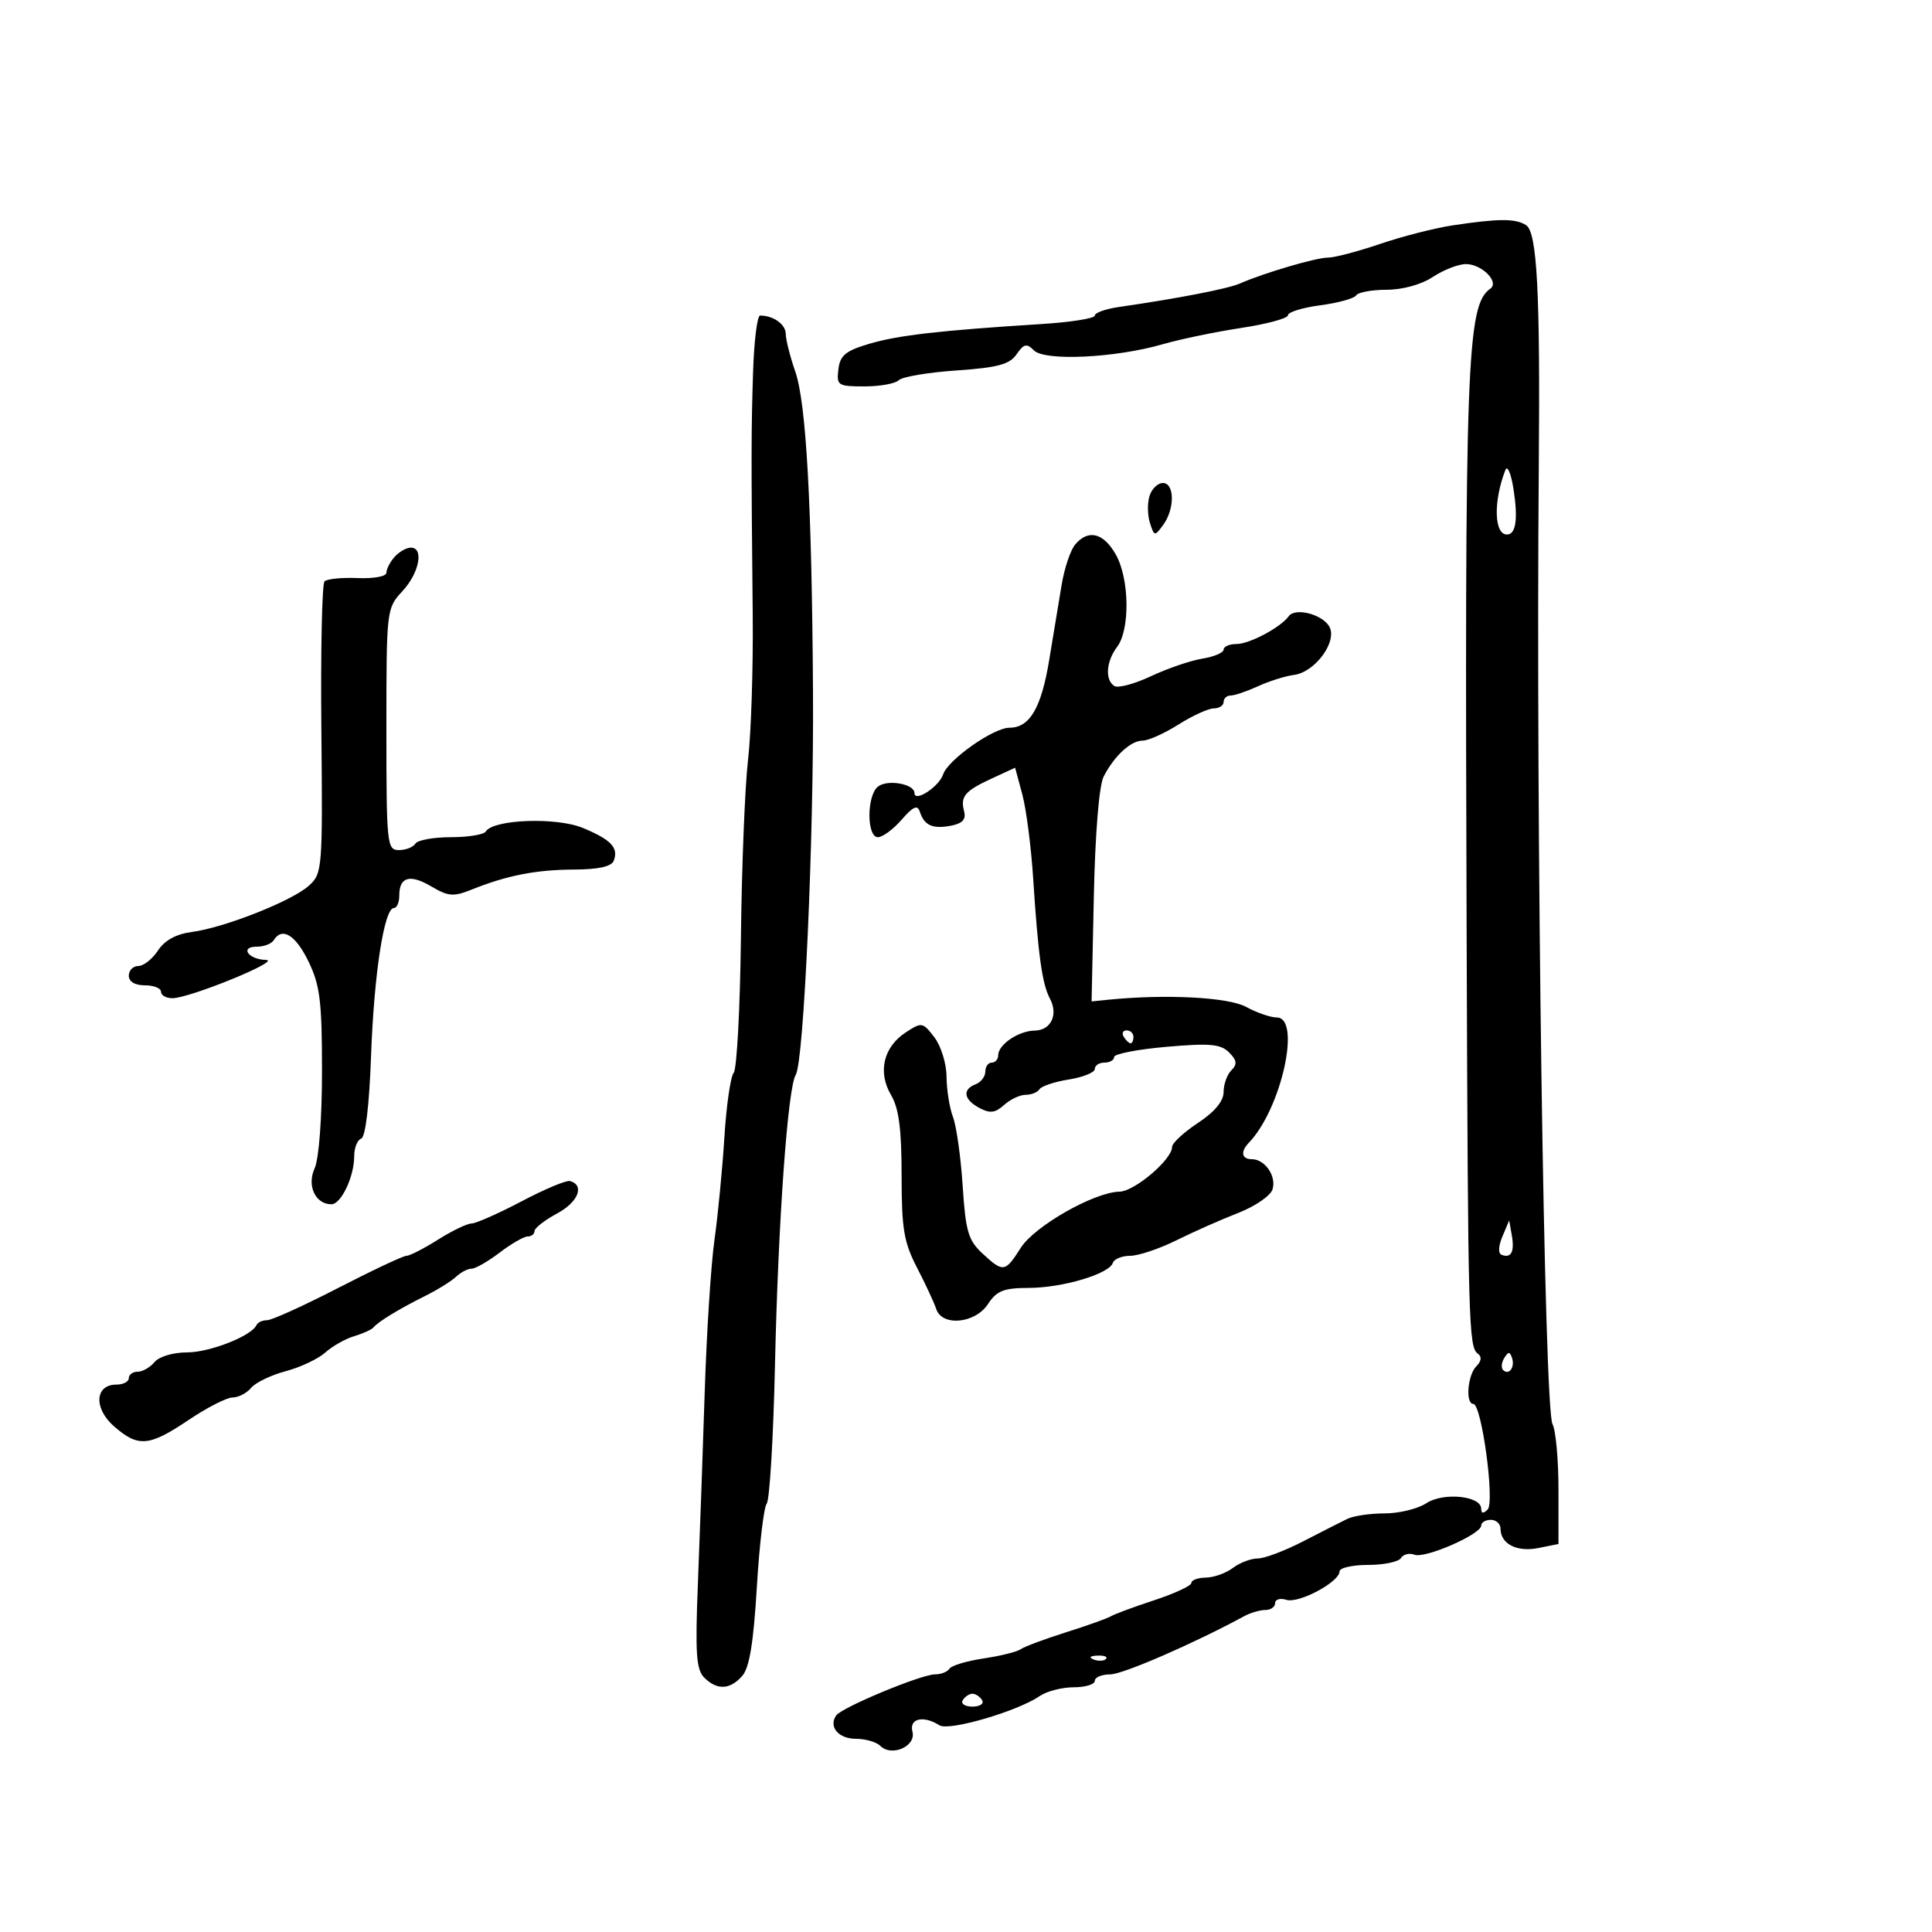 <svg xmlns="http://www.w3.org/2000/svg" width="300" height="300" viewBox="0 0 300 300" version="1.1">
	<path d="M 225.500 35.006 C 222.750 35.423, 217.702 36.717, 214.282 37.882 C 210.861 39.047, 207.229 40, 206.210 40 C 204.360 40, 196.286 42.376, 192.500 44.036 C 190.655 44.844, 182.895 46.347, 173.750 47.668 C 171.688 47.966, 170 48.567, 170 49.002 C 170 49.438, 166.287 50.029, 161.750 50.315 C 145.943 51.313, 139.471 52.054, 135 53.377 C 131.297 54.472, 130.444 55.177, 130.184 57.354 C 129.884 59.860, 130.099 60, 134.234 60 C 136.635 60, 139.033 59.567, 139.562 59.038 C 140.092 58.508, 144.119 57.828, 148.512 57.525 C 154.926 57.083, 156.766 56.589, 157.852 55.018 C 158.990 53.369, 159.418 53.275, 160.561 54.418 C 162.246 56.103, 173.173 55.580, 180.500 53.465 C 183.250 52.670, 188.762 51.525, 192.750 50.920 C 196.738 50.315, 200 49.425, 200 48.944 C 200 48.463, 202.260 47.769, 205.022 47.403 C 207.785 47.036, 210.286 46.346, 210.581 45.868 C 210.877 45.391, 213.004 44.997, 215.309 44.993 C 217.808 44.989, 220.711 44.185, 222.500 43 C 224.150 41.907, 226.457 41.010, 227.628 41.007 C 230.090 40.999, 232.869 43.802, 231.415 44.826 C 227.737 47.419, 227.427 55.955, 227.741 146 C 227.950 205.781, 228.042 209.173, 229.492 210.208 C 230.125 210.661, 230.034 211.366, 229.242 212.158 C 227.886 213.514, 227.527 218, 228.775 218 C 230.068 218, 232.138 233.262, 231 234.400 C 230.333 235.067, 230 235.026, 230 234.279 C 230 232.278, 224.138 231.679, 221.495 233.412 C 220.161 234.285, 217.248 235, 215.022 235 C 212.795 235, 210.191 235.378, 209.236 235.839 C 208.281 236.300, 205.184 237.875, 202.353 239.339 C 199.522 240.803, 196.345 242, 195.294 242 C 194.242 242, 192.509 242.661, 191.441 243.468 C 190.374 244.276, 188.488 244.951, 187.250 244.968 C 186.012 244.986, 185 245.357, 185 245.793 C 185 246.229, 182.412 247.436, 179.250 248.476 C 176.088 249.515, 173.050 250.639, 172.500 250.973 C 171.950 251.307, 168.800 252.432, 165.500 253.473 C 162.200 254.514, 159.050 255.691, 158.500 256.089 C 157.950 256.487, 155.357 257.132, 152.738 257.522 C 150.118 257.912, 147.729 258.629, 147.429 259.115 C 147.128 259.602, 146.121 259.999, 145.191 259.997 C 143.049 259.993, 130.720 265.118, 129.843 266.376 C 128.619 268.130, 130.200 270, 132.907 270 C 134.388 270, 136.095 270.495, 136.699 271.099 C 138.449 272.849, 142.276 271.163, 141.685 268.904 C 141.146 266.842, 143.368 266.314, 145.881 267.905 C 147.360 268.842, 157.974 265.740, 161.473 263.349 C 162.557 262.607, 164.920 262, 166.723 262 C 168.525 262, 170 261.550, 170 261 C 170 260.450, 171.073 260, 172.384 260 C 174.337 260, 185.362 255.211, 193.236 250.941 C 194.191 250.424, 195.654 250, 196.486 250 C 197.319 250, 198 249.520, 198 248.933 C 198 248.346, 198.789 248.116, 199.753 248.422 C 201.670 249.030, 208 245.647, 208 244.015 C 208 243.457, 209.998 243, 212.441 243 C 214.884 243, 217.179 242.519, 217.542 241.932 C 217.905 241.344, 218.851 241.113, 219.644 241.417 C 221.289 242.048, 230 238.240, 230 236.890 C 230 236.400, 230.675 236, 231.500 236 C 232.325 236, 233 236.620, 233 237.378 C 233 239.739, 235.542 241.042, 238.857 240.379 L 242 239.750 242 231.309 C 242 226.667, 241.582 222.088, 241.071 221.133 C 239.779 218.718, 238.477 127.853, 238.943 72.500 C 239.171 45.295, 238.682 36.044, 236.959 34.953 C 235.305 33.907, 232.682 33.919, 225.500 35.006 M 116.937 57.750 C 116.643 66.873, 116.637 70.706, 116.881 95.500 C 116.962 103.750, 116.635 113.875, 116.154 118 C 115.673 122.125, 115.177 134.500, 115.051 145.500 C 114.925 156.500, 114.420 165.986, 113.930 166.580 C 113.439 167.173, 112.788 171.673, 112.483 176.580 C 112.178 181.486, 111.486 188.650, 110.944 192.500 C 110.403 196.350, 109.723 206.925, 109.433 216 C 109.143 225.075, 108.667 238.460, 108.375 245.744 C 107.936 256.709, 108.104 259.247, 109.351 260.494 C 111.338 262.481, 113.336 262.398, 115.246 260.250 C 116.367 258.990, 117.002 255.142, 117.518 246.500 C 117.911 239.900, 118.604 234.036, 119.058 233.469 C 119.511 232.902, 120.087 223.227, 120.338 211.969 C 120.835 189.654, 122.319 168.911, 123.562 166.899 C 124.824 164.858, 126.381 130.339, 126.242 107.500 C 126.064 78.326, 125.193 62.580, 123.485 57.679 C 122.684 55.380, 122.023 52.761, 122.015 51.857 C 122.001 50.366, 120.095 49, 118.028 49 C 117.583 49, 117.092 52.938, 116.937 57.750 M 233.748 73 C 231.869 77.854, 231.999 83, 234 83 C 235.390 83, 235.739 80.612, 235.025 76 C 234.639 73.508, 234.069 72.169, 233.748 73 M 178.500 77 C 178.151 78.100, 178.178 79.984, 178.559 81.187 C 179.230 83.298, 179.301 83.309, 180.627 81.496 C 182.439 79.017, 182.403 75, 180.567 75 C 179.779 75, 178.849 75.900, 178.500 77 M 166.933 84.581 C 166.211 85.451, 165.272 88.263, 164.847 90.831 C 164.421 93.399, 163.552 98.650, 162.917 102.500 C 161.688 109.946, 159.896 113, 156.755 113 C 154.268 113, 147.205 117.968, 146.446 120.251 C 145.811 122.164, 142 124.650, 142 123.152 C 142 121.705, 137.744 120.968, 136.302 122.164 C 134.563 123.607, 134.578 130, 136.320 130 C 137.045 130, 138.701 128.779, 139.999 127.287 C 141.788 125.229, 142.472 124.927, 142.829 126.037 C 143.517 128.174, 144.810 128.759, 147.647 128.217 C 149.451 127.872, 150.034 127.238, 149.705 125.978 C 149.097 123.656, 149.809 122.819, 154.063 120.855 L 157.626 119.211 158.743 123.355 C 159.358 125.635, 160.121 131.550, 160.438 136.500 C 161.191 148.236, 161.828 152.810, 163.019 155.036 C 164.367 157.555, 163.207 159.994, 160.643 160.032 C 158.154 160.069, 155 162.208, 155 163.860 C 155 164.487, 154.550 165, 154 165 C 153.450 165, 153 165.627, 153 166.393 C 153 167.159, 152.325 168.045, 151.500 168.362 C 149.389 169.172, 149.636 170.735, 152.083 172.045 C 153.722 172.922, 154.539 172.823, 155.912 171.580 C 156.872 170.711, 158.383 170, 159.270 170 C 160.156 170, 161.124 169.609, 161.419 169.131 C 161.714 168.654, 163.766 167.973, 165.978 167.620 C 168.190 167.266, 170 166.532, 170 165.988 C 170 165.445, 170.675 165, 171.500 165 C 172.325 165, 173 164.608, 173 164.129 C 173 163.650, 176.660 162.939, 181.134 162.549 C 187.859 161.962, 189.540 162.112, 190.841 163.412 C 192.070 164.641, 192.150 165.250, 191.207 166.193 C 190.543 166.857, 190 168.375, 190 169.567 C 190 170.988, 188.622 172.646, 186 174.381 C 183.800 175.837, 182 177.507, 182 178.091 C 182 180.050, 176.180 185, 173.827 185.043 C 169.906 185.115, 160.643 190.388, 158.500 193.768 C 156.080 197.586, 155.782 197.629, 152.558 194.641 C 150.347 192.592, 149.943 191.212, 149.482 184.143 C 149.191 179.666, 148.513 174.849, 147.976 173.437 C 147.439 172.025, 146.990 169.212, 146.978 167.185 C 146.965 165.149, 146.118 162.411, 145.084 161.065 C 143.273 158.709, 143.129 158.685, 140.622 160.328 C 137.178 162.585, 136.267 166.490, 138.360 170.032 C 139.577 172.092, 140 175.313, 140 182.519 C 140 190.820, 140.349 192.902, 142.403 196.865 C 143.725 199.414, 145.061 202.287, 145.372 203.250 C 146.265 206.014, 151.421 205.532, 153.408 202.500 C 154.770 200.422, 155.843 199.997, 159.773 199.985 C 165.011 199.968, 172.227 197.819, 172.798 196.105 C 173.001 195.497, 174.213 195, 175.491 195 C 176.769 195, 179.994 193.920, 182.658 192.599 C 185.321 191.279, 189.640 189.367, 192.256 188.349 C 194.872 187.332, 197.272 185.691, 197.589 184.702 C 198.245 182.655, 196.432 180, 194.378 180 C 192.794 180, 192.583 178.832, 193.917 177.450 C 198.953 172.230, 202.121 158.007, 198.250 157.994 C 197.287 157.990, 195.150 157.251, 193.500 156.351 C 190.726 154.837, 180.968 154.336, 172 155.246 L 169.500 155.500 169.851 139.169 C 170.064 129.286, 170.667 121.943, 171.380 120.570 C 173.060 117.331, 175.600 115, 177.448 115 C 178.324 115, 180.822 113.875, 183 112.500 C 185.178 111.125, 187.644 110, 188.480 110 C 189.316 110, 190 109.550, 190 109 C 190 108.450, 190.494 108, 191.099 108 C 191.703 108, 193.616 107.351, 195.349 106.558 C 197.082 105.765, 199.580 104.977, 200.900 104.808 C 204.268 104.376, 207.792 99.483, 206.370 97.214 C 205.188 95.328, 201.082 94.325, 200.113 95.686 C 198.892 97.400, 194.024 100, 192.035 100 C 190.916 100, 190 100.391, 190 100.869 C 190 101.347, 188.509 101.980, 186.688 102.276 C 184.866 102.571, 181.287 103.795, 178.735 104.995 C 176.182 106.194, 173.623 106.885, 173.047 106.529 C 171.553 105.606, 171.754 102.708, 173.468 100.441 C 175.499 97.756, 175.379 89.827, 173.250 86.087 C 171.326 82.707, 168.957 82.142, 166.933 84.581 M 61.250 86.496 C 60.563 87.277, 60 88.375, 60 88.936 C 60 89.506, 58.036 89.871, 55.549 89.763 C 53.100 89.656, 50.780 89.887, 50.392 90.275 C 50.003 90.663, 49.783 101.017, 49.901 113.283 C 50.110 134.951, 50.055 135.640, 47.972 137.525 C 45.354 139.895, 34.847 144.051, 29.799 144.714 C 27.345 145.037, 25.569 146.009, 24.526 147.600 C 23.661 148.920, 22.289 150, 21.477 150 C 20.665 150, 20 150.675, 20 151.500 C 20 152.433, 20.944 153, 22.500 153 C 23.875 153, 25 153.450, 25 154 C 25 154.550, 25.795 155, 26.766 155 C 29.447 155, 43.825 149.126, 41.309 149.058 C 38.547 148.985, 37.171 147, 39.882 147 C 40.982 147, 42.160 146.550, 42.500 146 C 43.807 143.885, 45.904 145.170, 47.911 149.316 C 49.692 152.995, 50 155.495, 50 166.269 C 50 173.644, 49.522 179.954, 48.853 181.423 C 47.626 184.117, 48.975 187, 51.462 187 C 52.969 187, 55 182.716, 55 179.536 C 55 178.233, 55.488 177.004, 56.084 176.805 C 56.752 176.583, 57.340 171.659, 57.617 163.972 C 58.075 151.235, 59.654 141, 61.160 141 C 61.622 141, 62 140.127, 62 139.059 C 62 136.145, 63.654 135.682, 67.002 137.660 C 69.619 139.206, 70.427 139.267, 73.254 138.130 C 78.713 135.934, 83.243 135.049, 89.143 135.024 C 92.921 135.008, 94.956 134.557, 95.300 133.659 C 96.076 131.639, 94.909 130.395, 90.523 128.569 C 86.418 126.859, 76.603 127.215, 75.428 129.117 C 75.128 129.603, 72.685 130, 70 130 C 67.315 130, 64.840 130.450, 64.500 131 C 64.160 131.550, 63.009 132, 61.941 132 C 60.089 132, 60 131.143, 60 113.240 C 60 94.615, 60.018 94.460, 62.500 91.783 C 65.133 88.943, 65.869 84.974, 63.750 85.038 C 63.063 85.059, 61.938 85.715, 61.250 86.496 M 174.500 161 C 174.840 161.550, 175.316 162, 175.559 162 C 175.802 162, 176 161.550, 176 161 C 176 160.450, 175.523 160, 174.941 160 C 174.359 160, 174.160 160.450, 174.500 161 M 81 186.537 C 77.425 188.419, 73.929 189.969, 73.230 189.980 C 72.532 189.991, 70.178 191.125, 68 192.500 C 65.822 193.875, 63.626 195, 63.121 195 C 62.616 195, 57.837 197.250, 52.500 200 C 47.163 202.750, 42.205 205, 41.482 205 C 40.758 205, 40.017 205.338, 39.833 205.750 C 39.081 207.442, 32.586 210, 29.041 210 C 26.887 210, 24.707 210.649, 24 211.500 C 23.315 212.325, 22.135 213, 21.378 213 C 20.620 213, 20 213.450, 20 214 C 20 214.550, 19.130 215, 18.067 215 C 14.734 215, 14.516 218.673, 17.685 221.461 C 21.447 224.770, 23.144 224.630, 29.276 220.500 C 32.135 218.575, 35.212 217, 36.114 217 C 37.017 217, 38.313 216.328, 38.994 215.507 C 39.675 214.686, 42.093 213.521, 44.366 212.918 C 46.640 212.315, 49.400 211.013, 50.500 210.026 C 51.600 209.038, 53.625 207.892, 55 207.480 C 56.375 207.068, 57.725 206.454, 58 206.115 C 58.719 205.230, 61.962 203.256, 66 201.244 C 67.925 200.285, 70.095 198.938, 70.821 198.250 C 71.548 197.563, 72.631 197, 73.227 197 C 73.823 197, 75.786 195.875, 77.589 194.500 C 79.392 193.125, 81.347 192, 81.933 192 C 82.520 192, 83 191.621, 83 191.157 C 83 190.694, 84.587 189.460, 86.527 188.416 C 89.800 186.653, 90.828 184.033, 88.500 183.389 C 87.950 183.237, 84.575 184.654, 81 186.537 M 233.295 192 C 232.656 193.520, 232.612 194.639, 233.184 194.854 C 234.659 195.409, 235.197 194.375, 234.754 191.836 L 234.347 189.500 233.295 192 M 233.583 210.866 C 233.152 211.563, 233.070 212.403, 233.400 212.733 C 234.295 213.628, 235.271 212.312, 234.787 210.862 C 234.449 209.846, 234.213 209.846, 233.583 210.866 M 169.813 257.683 C 170.534 257.972, 171.397 257.936, 171.729 257.604 C 172.061 257.272, 171.471 257.036, 170.417 257.079 C 169.252 257.127, 169.015 257.364, 169.813 257.683 M 149.500 264 C 149.160 264.550, 149.835 265, 151 265 C 152.165 265, 152.840 264.550, 152.500 264 C 152.160 263.450, 151.485 263, 151 263 C 150.515 263, 149.840 263.450, 149.500 264" stroke="none" fill="black" fill-rule="evenodd"/>
</svg>